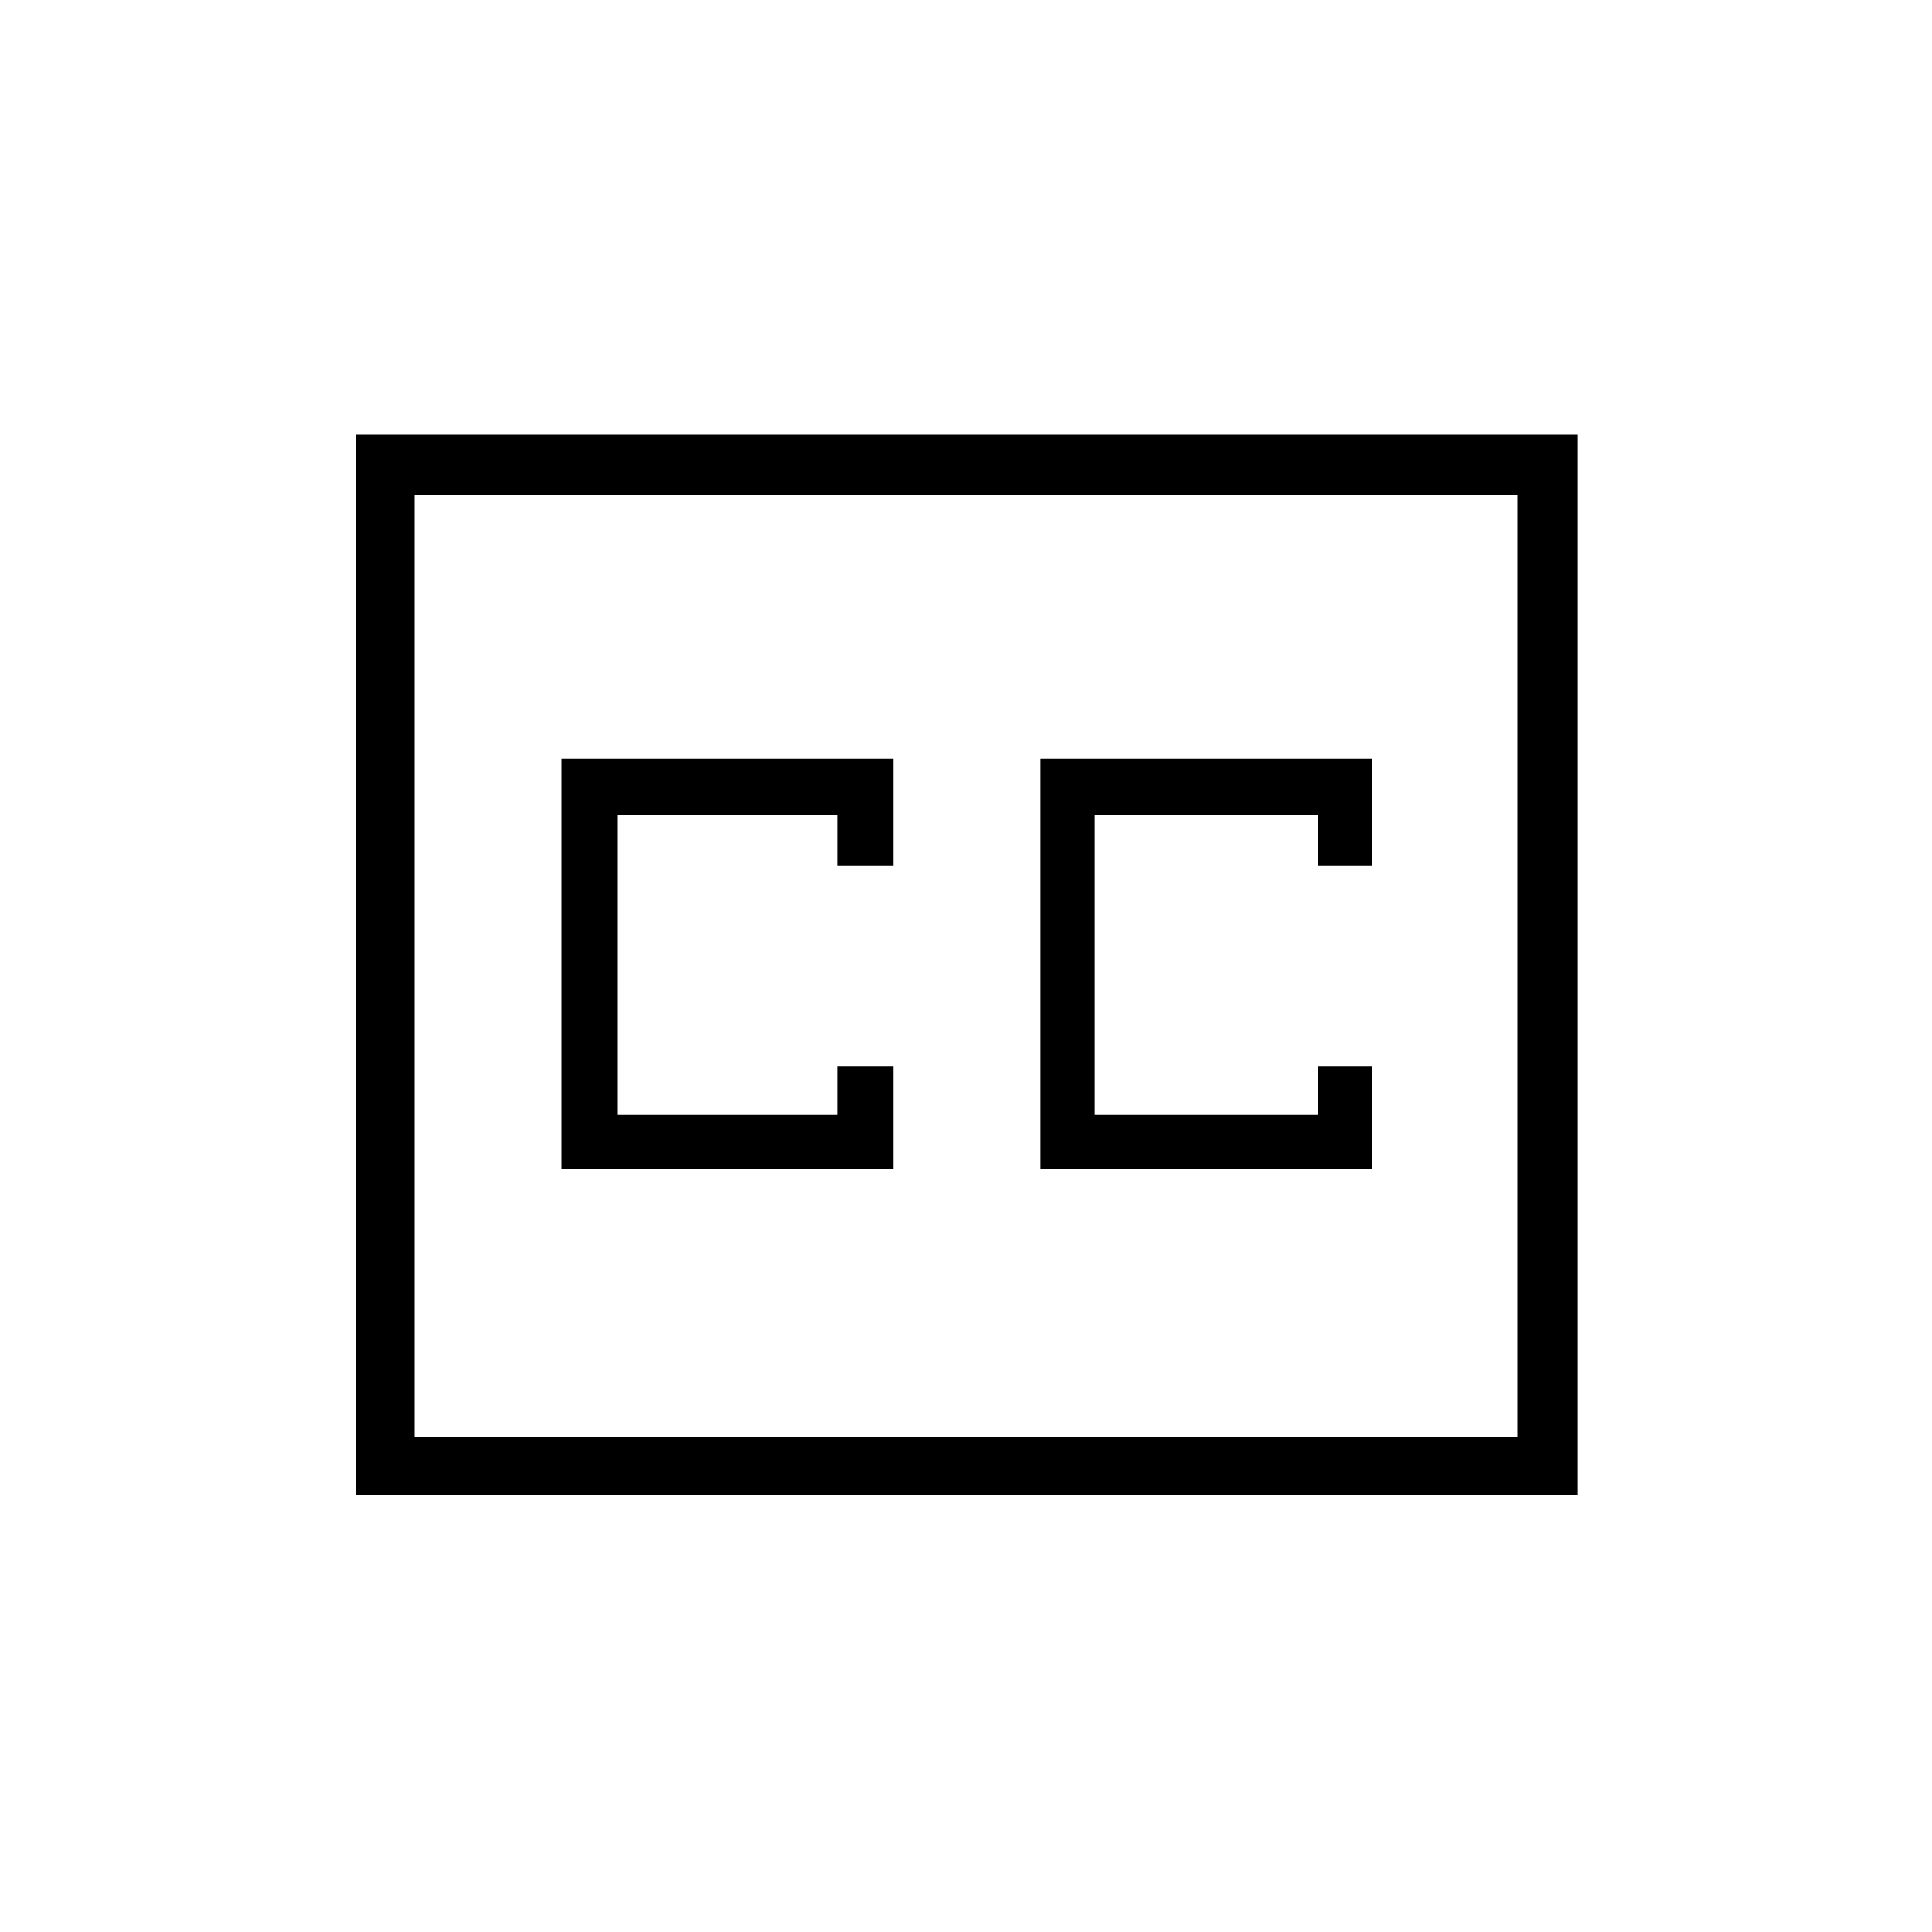 <svg xmlns="http://www.w3.org/2000/svg" height="20" width="20"><path d="M5.812 12.104H9.25v-1.062h-.583v.5H6.396V8.438h2.271v.52h.583V7.854H5.812Zm4.959 0h3.437v-1.062h-.562v.5h-2.313V8.438h2.313v.52h.562V7.854h-3.437Zm-7.083 3.375V4.5h12.645v10.979Zm.604-.604h11.416v-9.75H4.292Zm0 0v-9.75 9.75Z"/></svg>